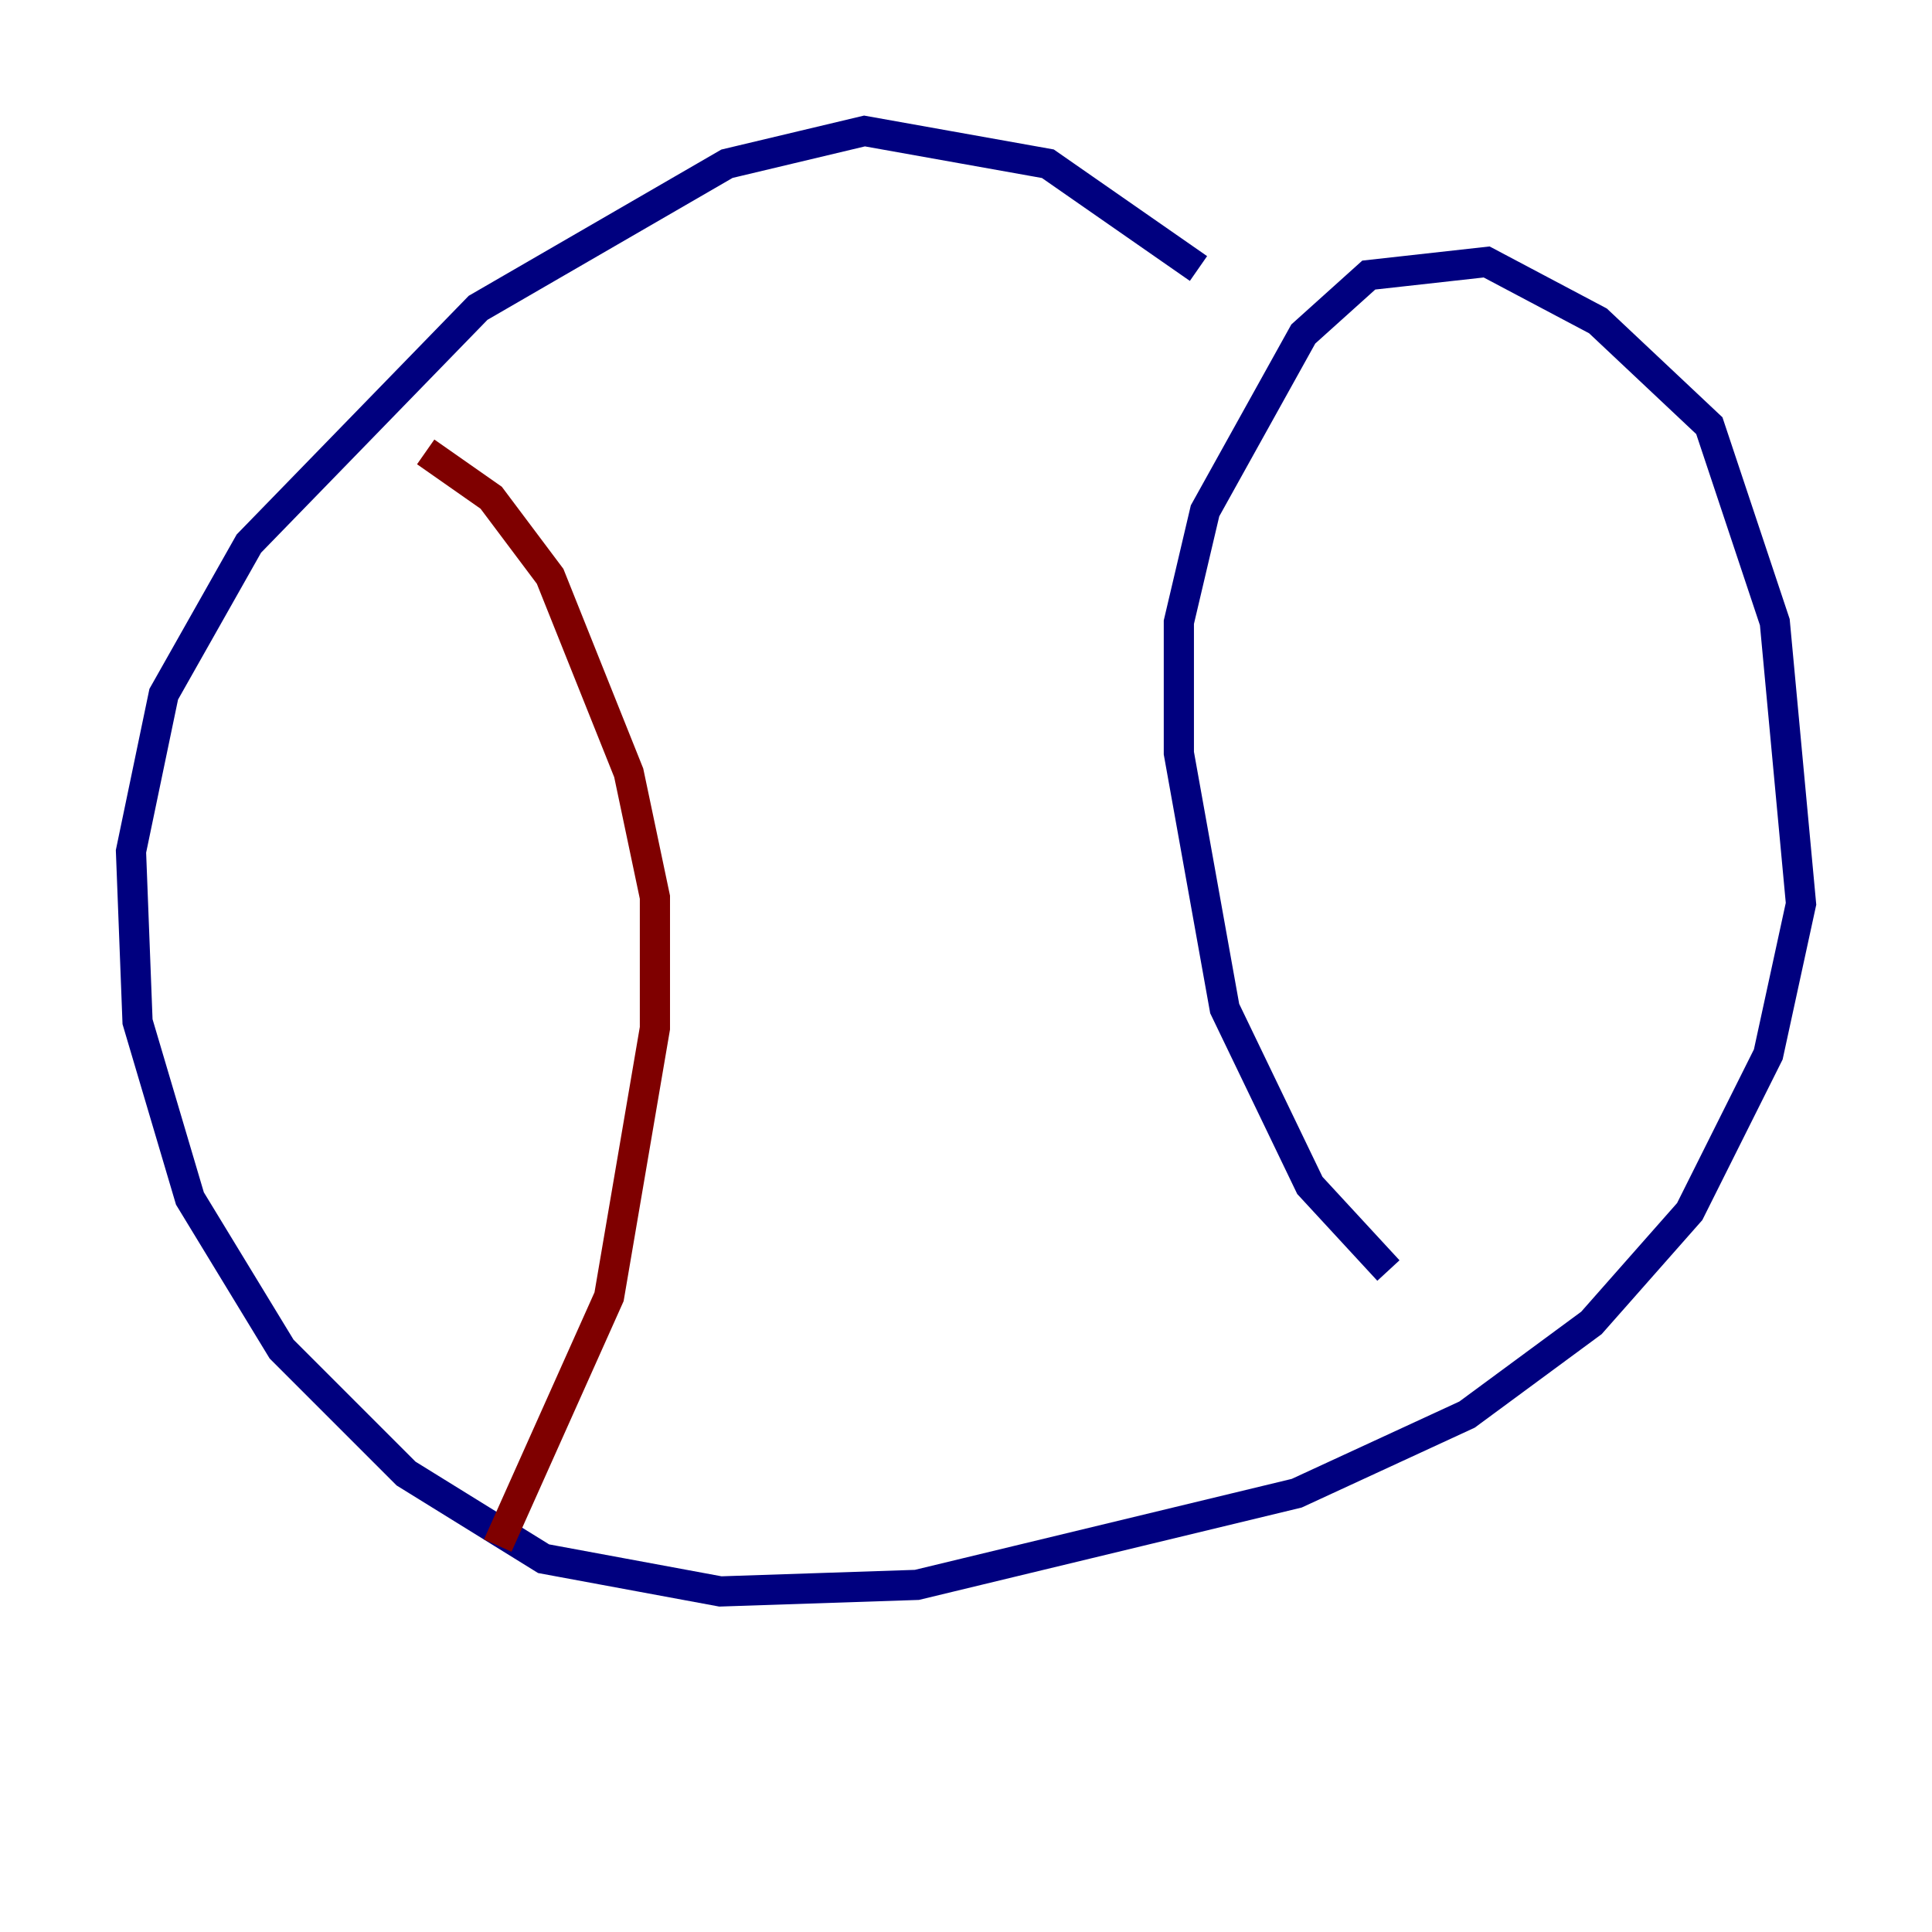 <?xml version="1.0" encoding="utf-8" ?>
<svg baseProfile="tiny" height="128" version="1.2" viewBox="0,0,128,128" width="128" xmlns="http://www.w3.org/2000/svg" xmlns:ev="http://www.w3.org/2001/xml-events" xmlns:xlink="http://www.w3.org/1999/xlink"><defs /><polyline fill="none" points="79.403,17.79 69.424,10.848 57.275,8.678 48.163,10.848 31.675,20.393 16.488,36.014 10.848,45.993 8.678,56.407 9.112,67.688 12.583,79.403 18.658,89.383 26.902,97.627 36.014,103.268 47.729,105.437 60.746,105.003 85.912,98.929 97.193,93.722 105.437,87.647 111.946,80.271 117.153,69.858 119.322,59.878 117.586,41.22 113.248,28.203 105.871,21.261 98.495,17.356 90.685,18.224 86.346,22.129 79.837,33.844 78.102,41.22 78.102,49.898 81.139,66.82 86.78,78.536 91.986,84.176" stroke="#00007f" stroke-width="2" /><polyline fill="none" points="28.203,29.939 32.542,32.976 36.447,38.183 41.654,51.2 43.39,59.444 43.39,68.122 40.352,85.912 32.976,102.4" stroke="#7f0000" stroke-width="2" /></svg>